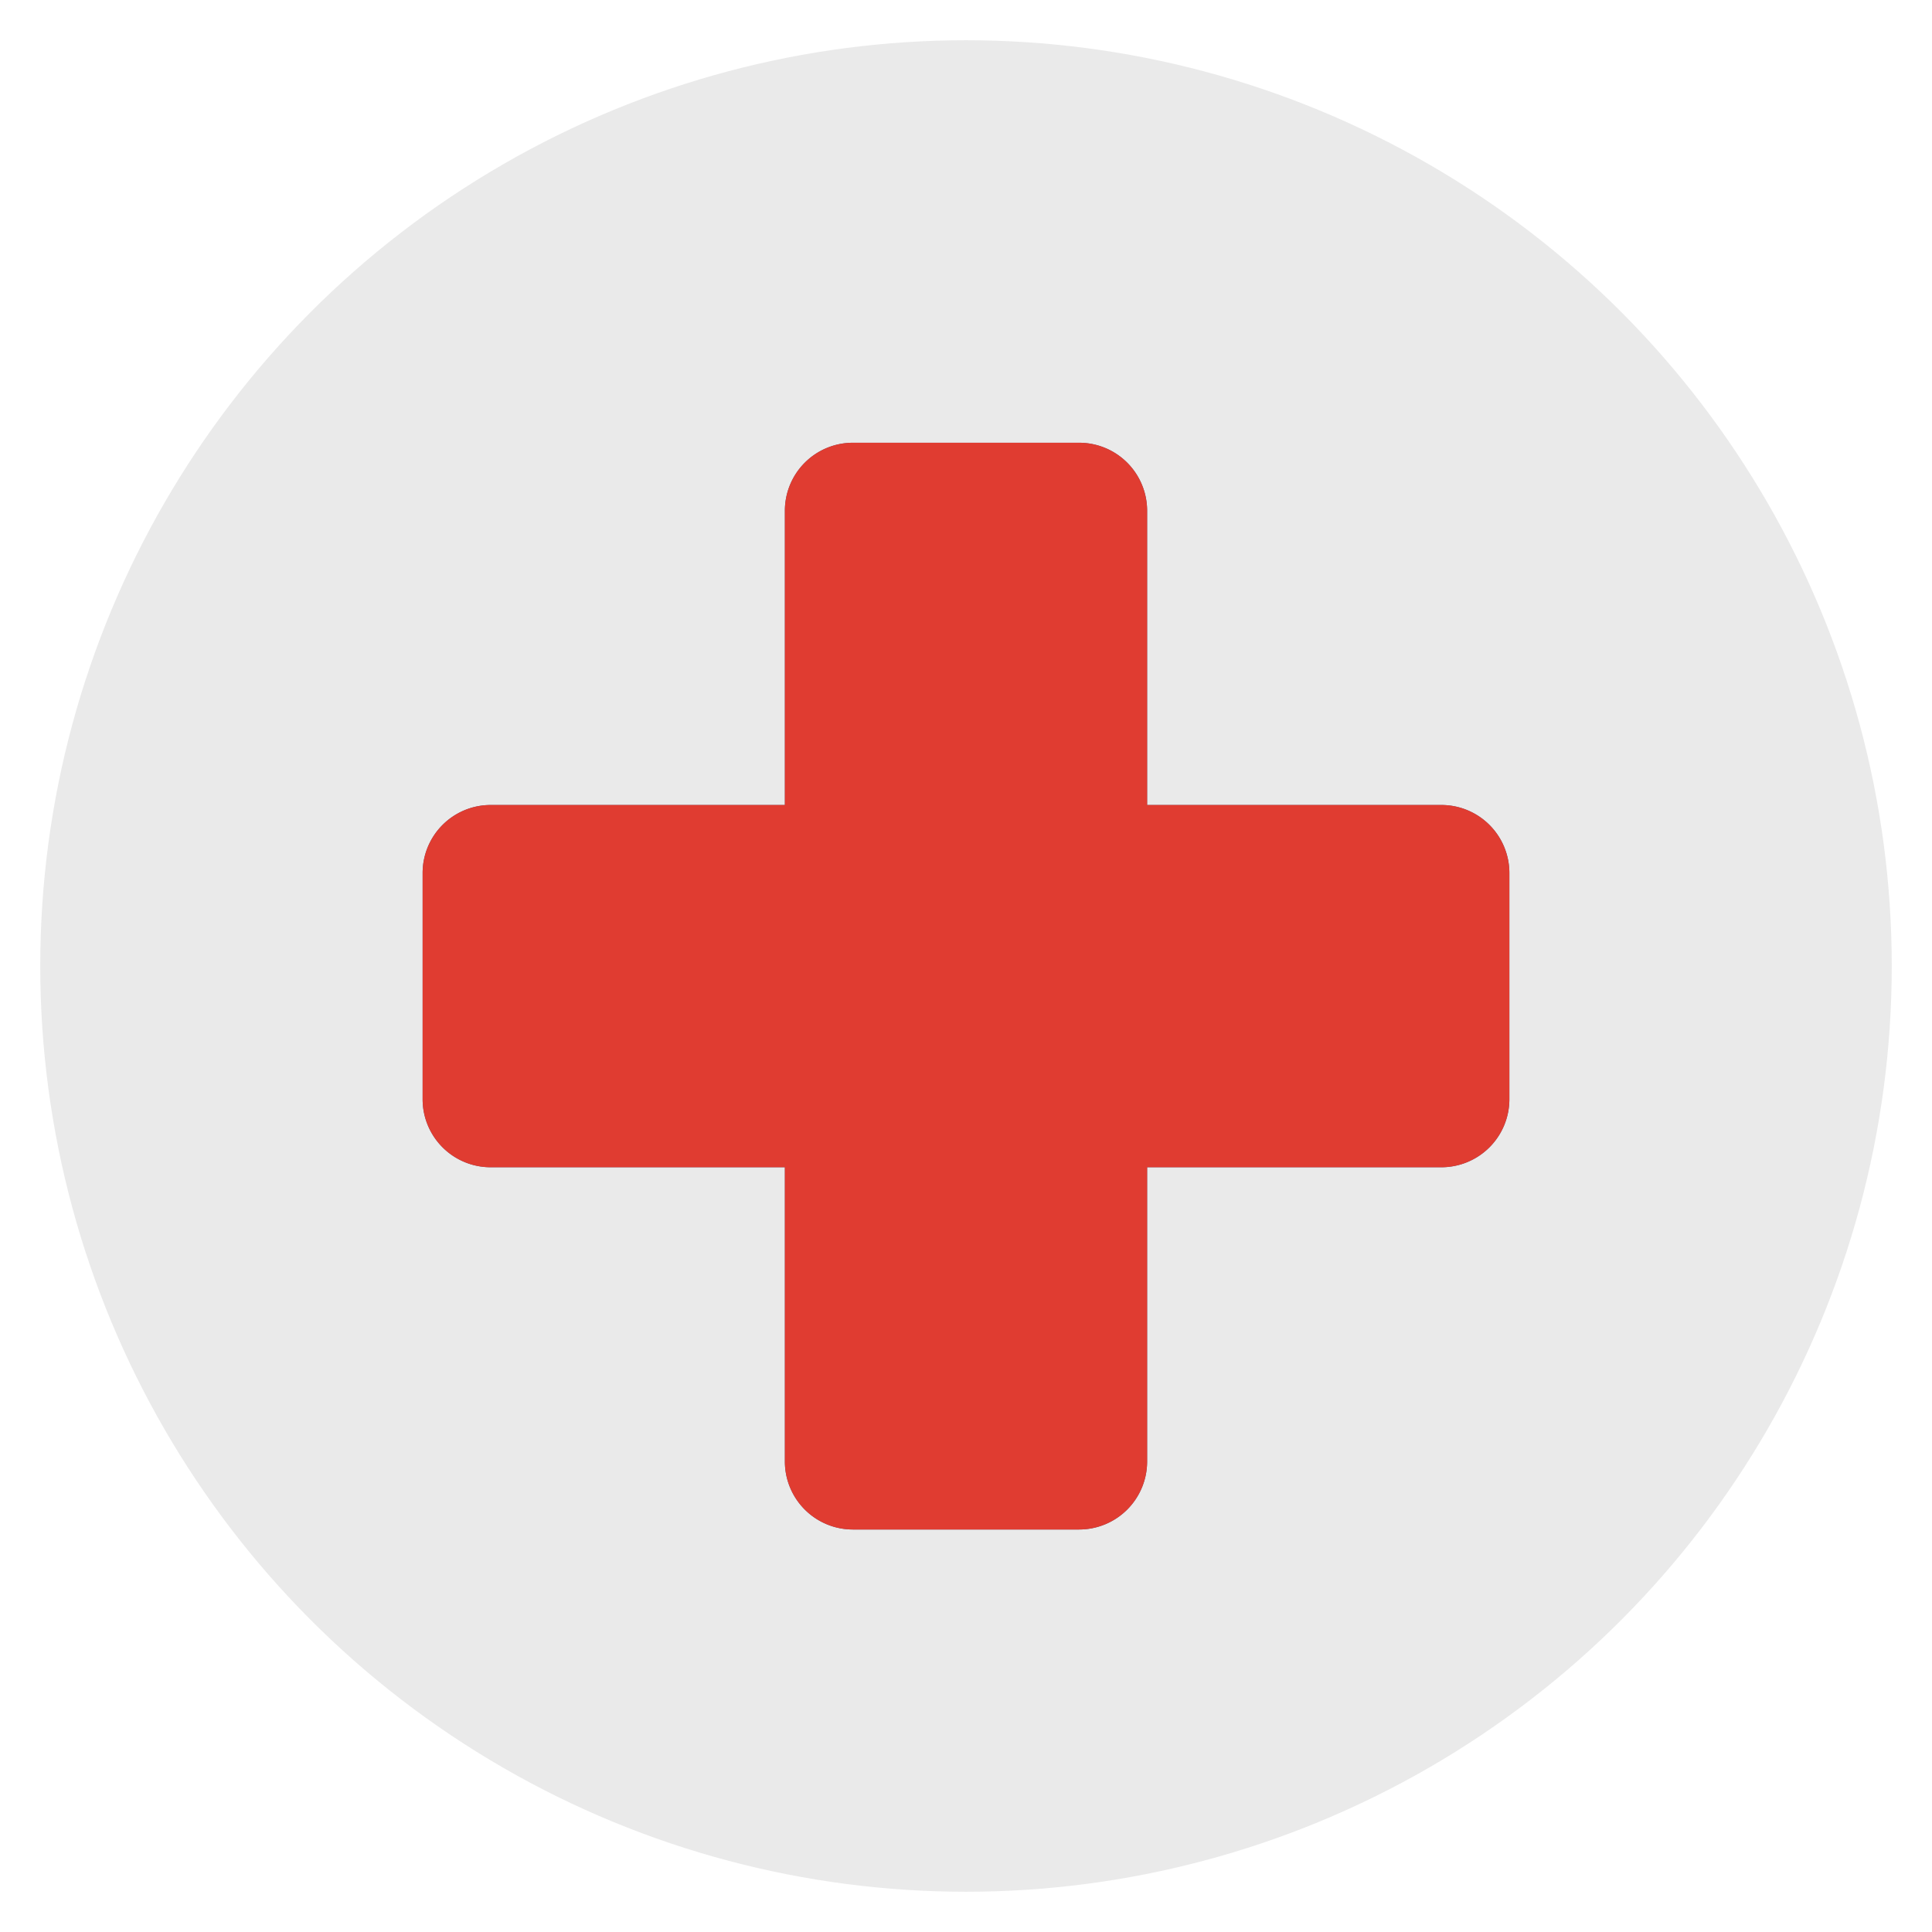<?xml version="1.0" ?><svg viewBox="0 0 96 96" xmlns="http://www.w3.org/2000/svg"><title/><circle cx="48" cy="48" r="46" style="fill:#eaeaea"/><path d="M48,2c-1.35,0-2.68.07-4,.18a46,46,0,0,1,0,91.63c1.32.11,2.65.18,4,.18A46,46,0,0,0,48,2Z" style="fill:none"/><circle cx="48" cy="48" r="46" style="fill:none;stroke:none;stroke-linecap:round;stroke-linejoin:round;stroke-width:4px"/><path d="M57,58H71.63A3.38,3.38,0,0,0,75,54.63V43.38A3.38,3.38,0,0,0,71.63,40H57V25.38A3.38,3.38,0,0,0,53.63,22H42.38A3.38,3.38,0,0,0,39,25.38V40H24.37A3.38,3.38,0,0,0,21,43.38V54.63A3.38,3.38,0,0,0,24.37,58H39V72.63A3.38,3.38,0,0,0,42.37,76H53.62A3.38,3.38,0,0,0,57,72.63Z" style="fill:#575072"/><path d="M57,58H71.63A3.38,3.38,0,0,0,75,54.63V43.38A3.38,3.38,0,0,0,71.63,40H57V25.38A3.38,3.38,0,0,0,53.63,22H42.38A3.38,3.38,0,0,0,39,25.38V40H24.37A3.38,3.38,0,0,0,21,43.38V54.63A3.38,3.38,0,0,0,24.37,58H39V72.63A3.38,3.38,0,0,0,42.37,76H53.62A3.38,3.38,0,0,0,57,72.63Z" style="fill:#e03c31"/><path d="M57,58H71.63A3.38,3.38,0,0,0,75,54.63V43.38A3.38,3.38,0,0,0,71.63,40H57V25.38A3.38,3.38,0,0,0,53.63,22H42.38A3.38,3.38,0,0,0,39,25.38V40H24.37A3.38,3.38,0,0,0,21,43.38V54.63A3.38,3.38,0,0,0,24.37,58H39V72.63A3.38,3.38,0,0,0,42.37,76H53.62A3.38,3.38,0,0,0,57,72.63Z" style="fill:none;stroke:none;stroke-linecap:round;stroke-linejoin:round;stroke-width:4px"/></svg>